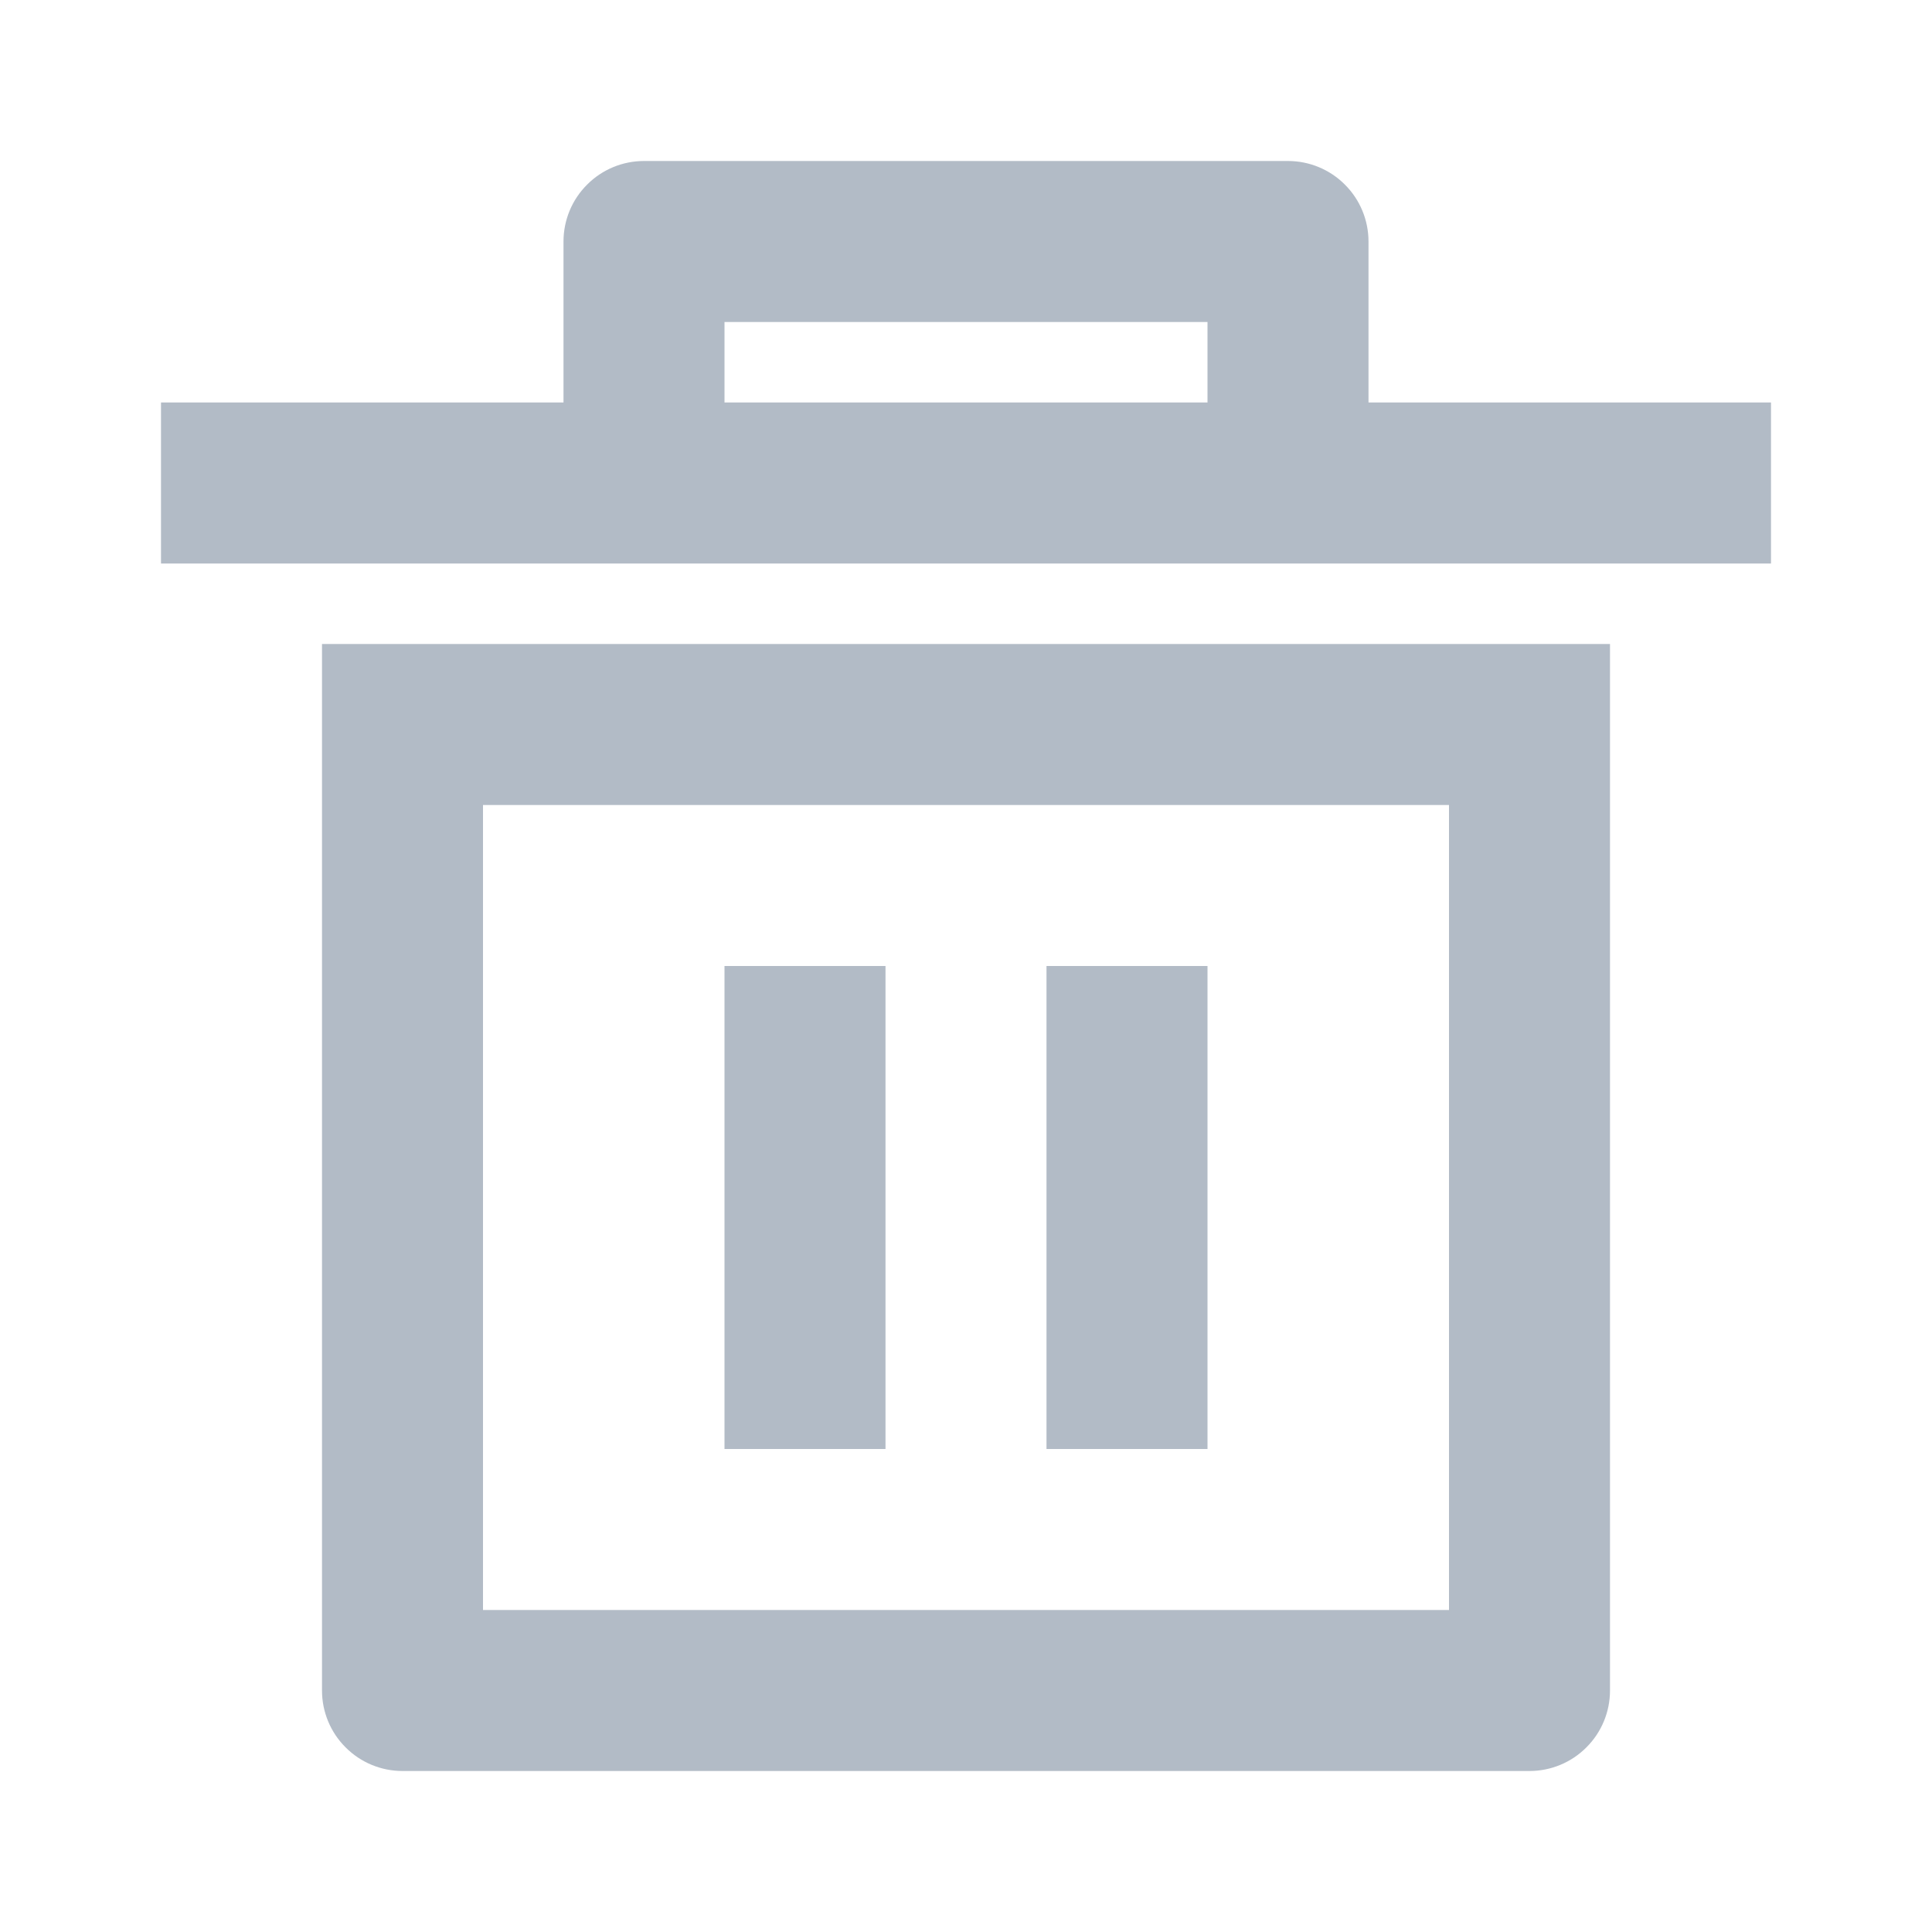 <svg width="18" height="18" viewBox="0 0 18 18" fill="none" xmlns="http://www.w3.org/2000/svg">
<g clip-path="url(#clip0_3199_52030)">
<path d="M3 6H15V15.75C15 15.949 14.921 16.14 14.78 16.28C14.64 16.421 14.449 16.5 14.25 16.5H3.75C3.551 16.5 3.36 16.421 3.22 16.28C3.079 16.14 3 15.949 3 15.75V6ZM4.5 7.5V15H13.5V7.5H4.5ZM6.75 9H8.25V13.5H6.75V9ZM9.75 9H11.25V13.5H9.75V9ZM5.25 3.75V2.25C5.25 2.051 5.329 1.86 5.47 1.72C5.61 1.579 5.801 1.5 6 1.5H12C12.199 1.5 12.39 1.579 12.53 1.72C12.671 1.86 12.75 2.051 12.75 2.25V3.75H16.5V5.25H1.5V3.75H5.25ZM6.75 3V3.75H11.25V3H6.75Z" fill="#B2BBC6"/>
</g>
<defs>
<clipPath id="clip0_3199_52030">
<rect width="18" height="18" fill="white"/>
</clipPath>
</defs>
</svg>
